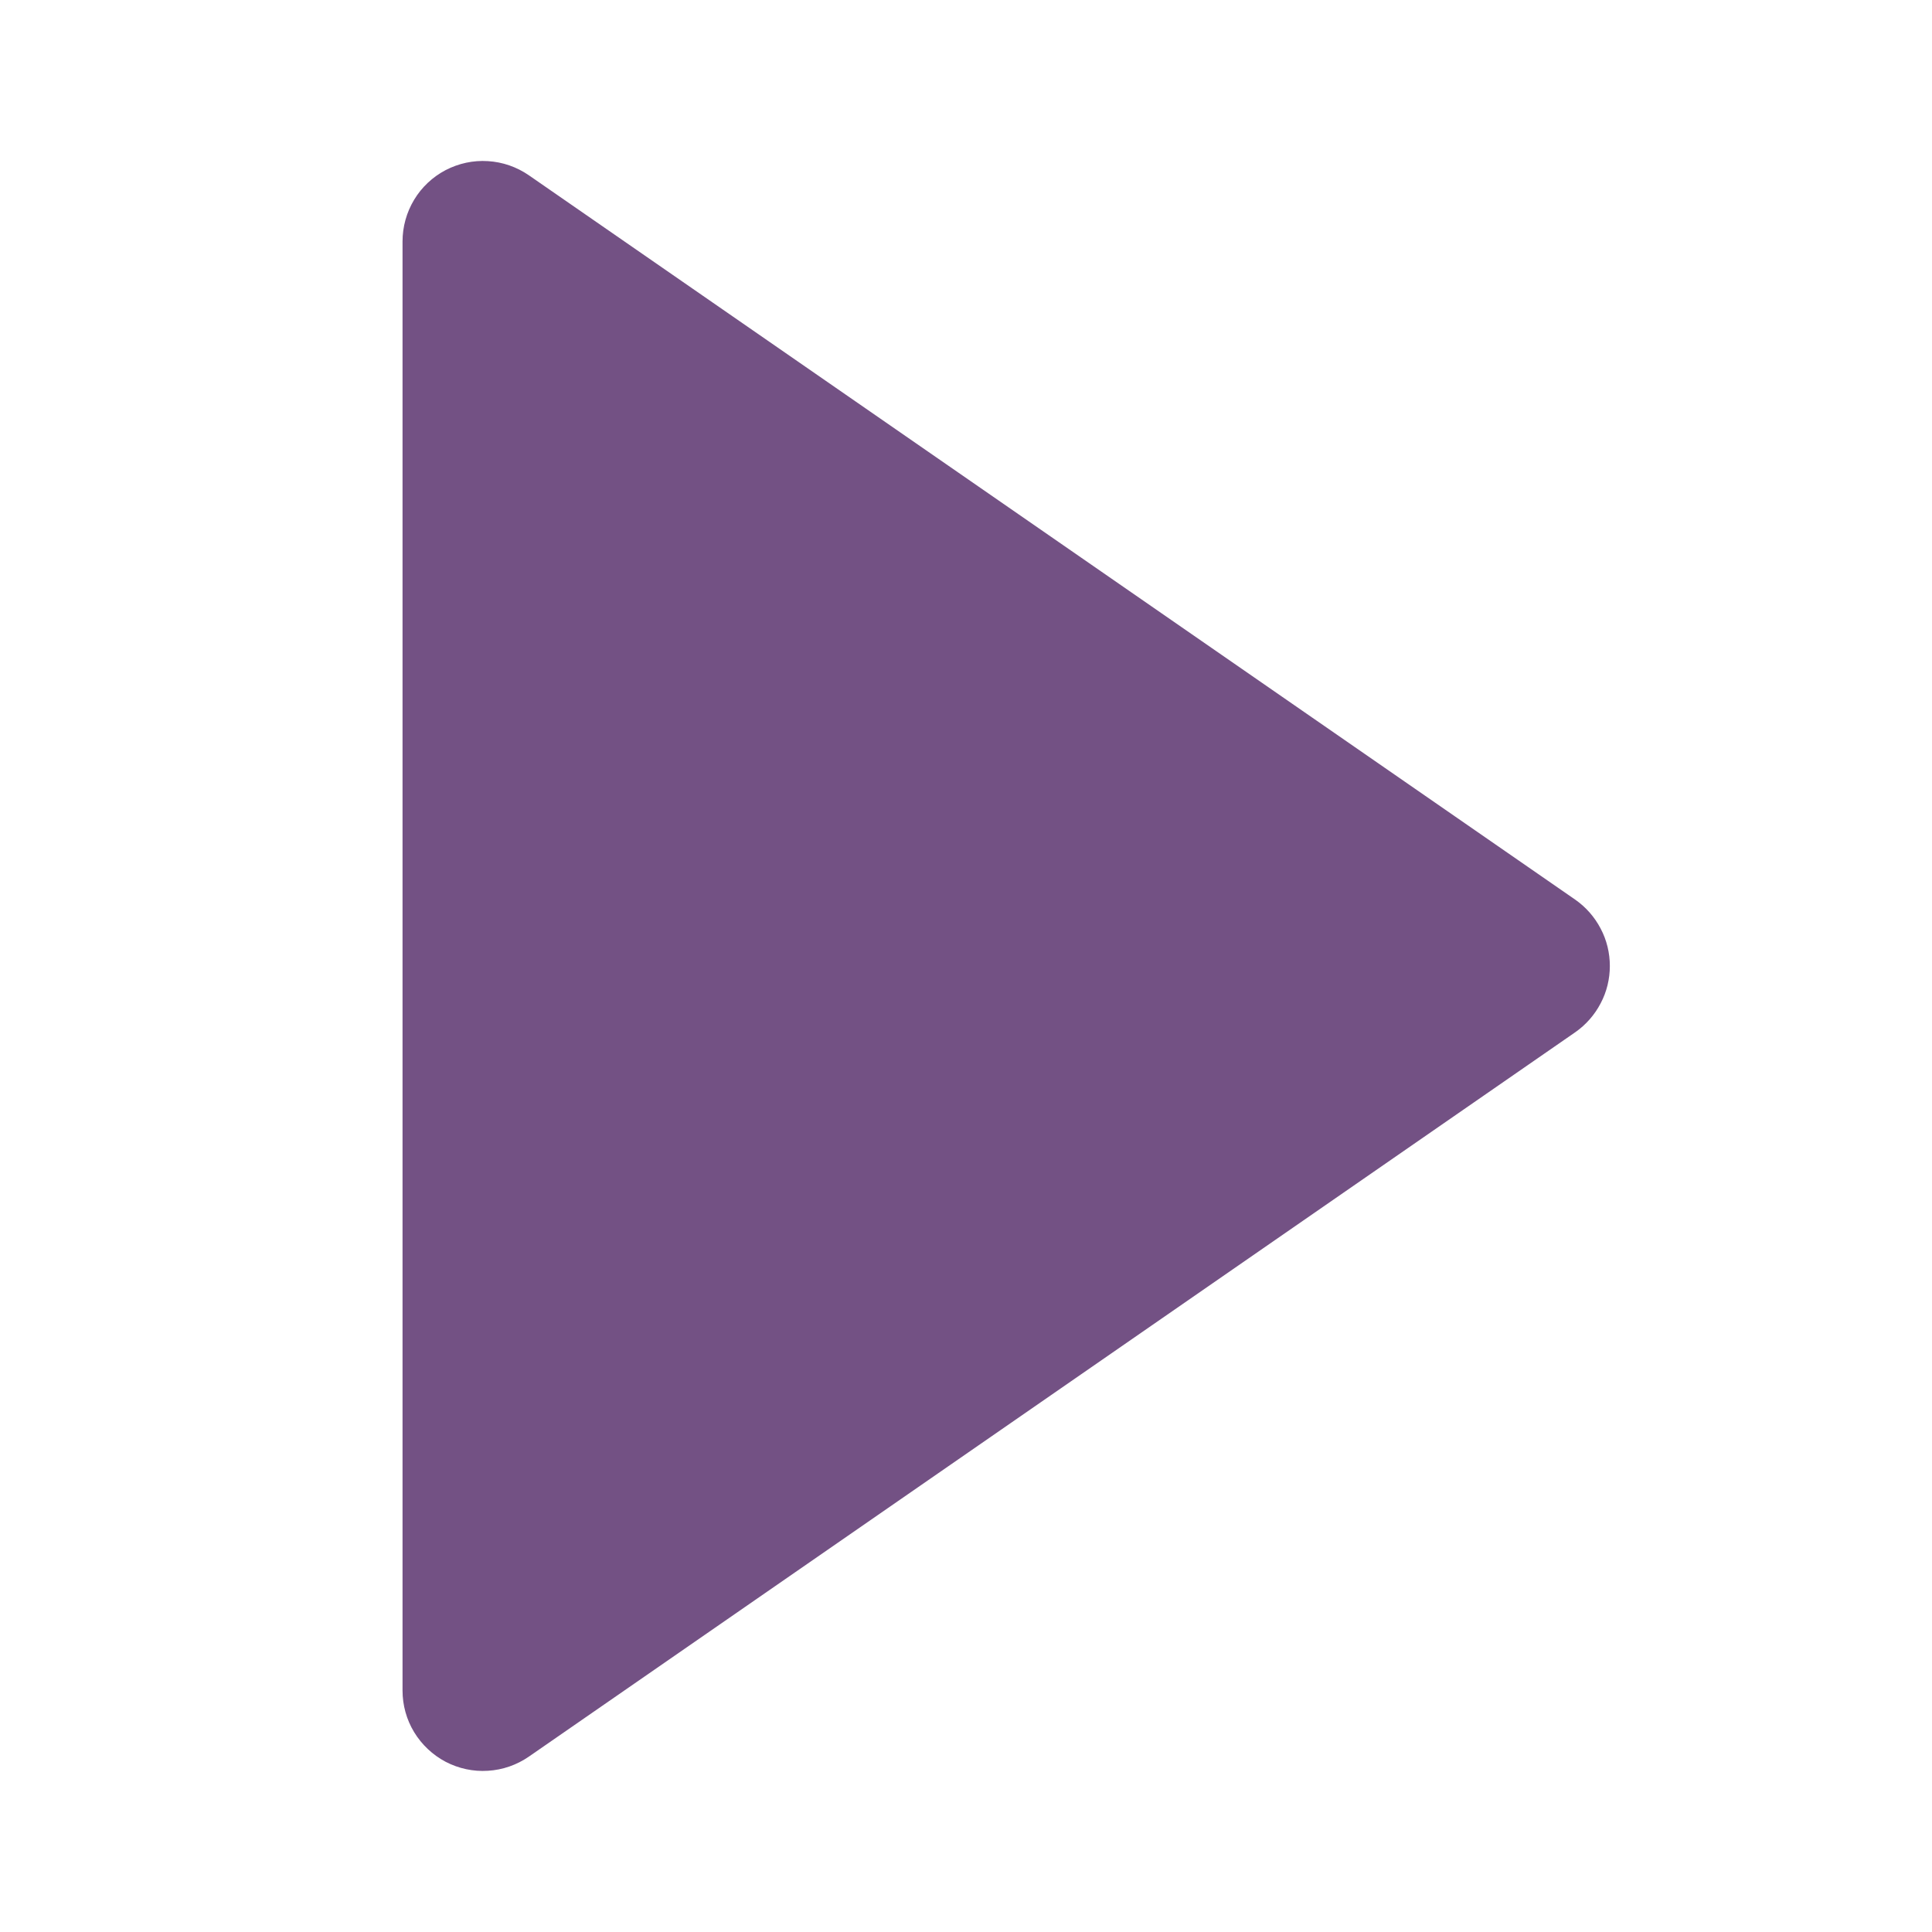 <svg width="20" height="20" viewBox="0 0 20 20" fill="none" xmlns="http://www.w3.org/2000/svg">
<path d="M16.308 10.685L5.474 18.185C5.349 18.271 5.203 18.322 5.051 18.331C4.899 18.341 4.748 18.308 4.613 18.238C4.479 18.167 4.366 18.061 4.287 17.931C4.208 17.801 4.167 17.652 4.167 17.5V2.5C4.167 2.348 4.208 2.199 4.287 2.068C4.365 1.938 4.478 1.832 4.613 1.761C4.748 1.691 4.899 1.658 5.051 1.668C5.203 1.677 5.349 1.728 5.474 1.814L16.308 9.314C16.418 9.391 16.508 9.494 16.57 9.613C16.633 9.732 16.665 9.865 16.665 10C16.665 10.134 16.633 10.267 16.57 10.386C16.508 10.505 16.418 10.608 16.308 10.685Z" fill="#735184"/>
</svg>

